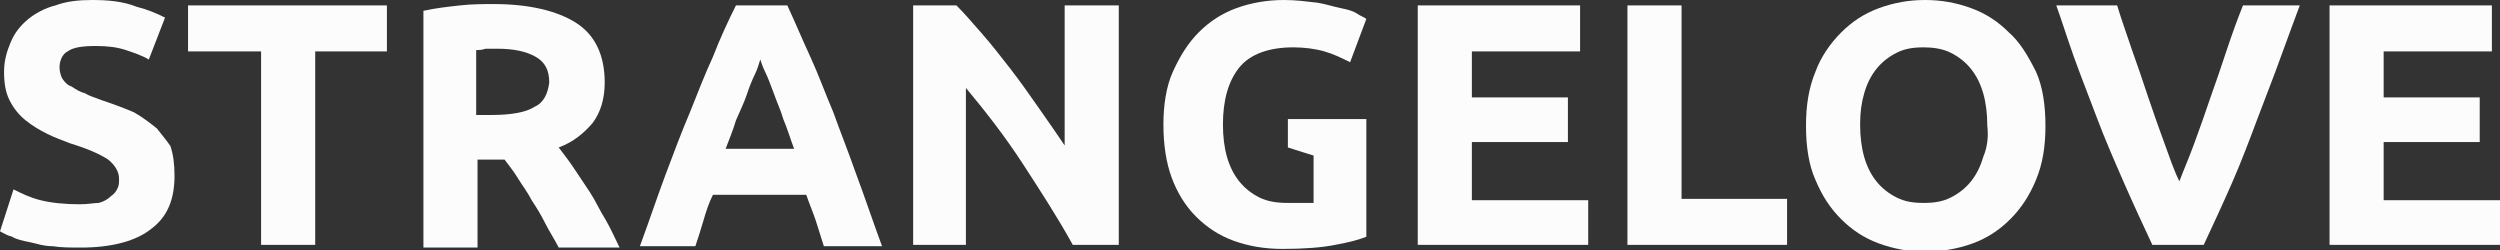<?xml version="1.0" encoding="utf-8"?>
<!-- Generator: Adobe Illustrator 18.0.0, SVG Export Plug-In . SVG Version: 6.00 Build 0)  -->
<!DOCTYPE svg PUBLIC "-//W3C//DTD SVG 1.0//EN" "http://www.w3.org/TR/2001/REC-SVG-20010904/DTD/svg10.dtd">
<svg version="1.0" xmlns="http://www.w3.org/2000/svg" xmlns:xlink="http://www.w3.org/1999/xlink" x="0px" y="0px"
	 viewBox="0 0 184.8 18.5" enable-background="new 0 0 184.8 18.5" xml:space="preserve">
<rect x="0" y="0" width="184.8" height="18.5" fill="#333333" stroke="none"/>
<g id="Layer_2">
</g>
<g id="Layer_1">
	<g>
		<g>
			<path fill="#FCFCFC" d="M11.6,9.5c-0.5-0.4-1-0.8-1.7-1.2C9.2,8,8.4,7.7,7.5,7.4C7,7.2,6.6,7.1,6.3,6.9c-0.4-0.1-0.7-0.3-1-0.5
				C5,6.3,4.8,6.1,4.6,5.8C4.5,5.6,4.4,5.3,4.4,5c0-0.5,0.2-1,0.6-1.2c0.4-0.3,1.1-0.4,2.1-0.4c0.9,0,1.6,0.1,2.2,0.3
				c0.6,0.2,1.2,0.4,1.7,0.7l1.2-3.1c-0.6-0.3-1.3-0.6-2.1-0.8C9.1,0.1,8,0,6.8,0c-1,0-1.9,0.1-2.7,0.4C3.3,0.6,2.6,1,2.1,1.4
				c-0.6,0.5-1,1-1.3,1.7C0.5,3.8,0.3,4.5,0.3,5.3c0,0.8,0.1,1.5,0.4,2.1C1,8,1.4,8.5,1.9,8.9c0.5,0.4,1,0.7,1.6,1
				c0.6,0.3,1.2,0.5,1.7,0.7C6.5,11,7.4,11.4,8,11.8c0.5,0.4,0.8,0.9,0.8,1.4c0,0.3,0,0.5-0.1,0.7c-0.1,0.2-0.2,0.4-0.5,0.6
				C8,14.7,7.7,14.9,7.3,15C7,15,6.5,15.1,5.9,15.1c-1.1,0-2.1-0.1-2.9-0.3c-0.8-0.2-1.4-0.5-2-0.8L0,17.1c0.2,0.1,0.5,0.3,0.9,0.4
				c0.3,0.2,0.8,0.3,1.3,0.4c0.5,0.1,1,0.3,1.7,0.3c0.6,0.1,1.3,0.1,2.1,0.1c2.3,0,4.1-0.5,5.2-1.4c1.2-0.9,1.7-2.2,1.7-3.9
				c0-0.9-0.1-1.6-0.3-2.2C12.4,10.5,12,10,11.6,9.5"/>
		</g>
		<polygon fill="#FCFCFC" points="13.9,3.8 19.3,3.8 19.3,18.1 23.3,18.1 23.3,3.8 28.6,3.8 28.6,0.4 13.9,0.4 		"/>
		<g>
			<path fill="#FCFCFC" d="M39.5,7.9c-0.6,0.4-1.7,0.6-3.2,0.6h-1.1V3.7c0.2,0,0.4,0,0.7-0.1c0.2,0,0.5,0,0.8,0
				c1.3,0,2.2,0.2,2.9,0.6c0.7,0.4,1,1,1,1.9C40.5,6.9,40.2,7.6,39.5,7.9 M43.6,14.2c-0.4-0.6-0.8-1.2-1.2-1.8
				c-0.4-0.6-0.8-1.1-1.1-1.5c1.1-0.4,1.9-1.1,2.5-1.8c0.6-0.8,0.9-1.8,0.9-3c0-2-0.7-3.5-2.1-4.4c-1.4-0.9-3.5-1.4-6.1-1.4
				c-0.7,0-1.6,0-2.5,0.1c-0.9,0.1-1.8,0.2-2.7,0.4v17.5h4v-6.5h2c0.3,0.4,0.7,0.9,1,1.4c0.3,0.5,0.7,1,1,1.6c0.4,0.6,0.7,1.1,1,1.7
				c0.3,0.6,0.7,1.2,1,1.8h4.5c-0.3-0.6-0.6-1.3-1-2C44.3,15.5,44,14.8,43.6,14.2"/>
			<path fill="#FCFCFC" d="M53.6,11.1c0.3-0.8,0.6-1.5,0.8-2.2C54.7,8.2,55,7.6,55.2,7c0.2-0.6,0.4-1.1,0.6-1.5
				c0.2-0.4,0.3-0.8,0.4-1.1c0.1,0.3,0.2,0.6,0.4,1c0.2,0.4,0.4,1,0.6,1.5c0.2,0.6,0.5,1.2,0.7,1.9c0.3,0.7,0.5,1.4,0.8,2.2H53.6z
				 M61.6,8.3c-0.6-1.4-1.1-2.8-1.7-4.1c-0.6-1.3-1.1-2.5-1.7-3.8h-3.8c-0.6,1.2-1.2,2.5-1.7,3.8c-0.6,1.3-1.1,2.6-1.7,4.1
				c-0.6,1.4-1.2,3-1.8,4.6c-0.6,1.6-1.2,3.4-1.9,5.3h4.1c0.2-0.6,0.4-1.2,0.6-1.9c0.2-0.7,0.4-1.3,0.7-1.9h6.9
				c0.2,0.6,0.5,1.3,0.7,1.9c0.2,0.6,0.4,1.3,0.6,1.9h4.3c-0.7-1.9-1.3-3.7-1.9-5.3C62.7,11.2,62.1,9.7,61.6,8.3"/>
			<path fill="#FCFCFC" d="M78.8,10.9C78.2,10,77.5,9,76.8,8c-0.7-1-1.4-2-2.1-2.9c-0.7-0.9-1.4-1.8-2.1-2.6
				c-0.7-0.8-1.3-1.5-1.9-2.1h-3.2v17.7h3.9V6.5c1.5,1.8,2.9,3.6,4.2,5.6c1.3,2,2.6,4,3.7,6h3.4V0.4h-4V10.9z"/>
		</g>
		<polygon fill="#FCFCFC" points="108.8,10.5 115.9,10.5 115.9,7.2 108.8,7.2 108.8,3.8 116.8,3.8 116.8,0.4 104.8,0.4 104.8,18.1
			117.4,18.1 117.4,14.8 108.8,14.8 		"/>
		<polygon fill="#FCFCFC" points="124.3,0.4 120.3,0.4 120.3,18.1 132.1,18.1 132.1,14.7 124.3,14.7 		"/>
		<g>
			<path fill="#FCFCFC" d="M146.6,11.6c-0.2,0.7-0.5,1.3-0.9,1.8c-0.4,0.5-0.9,0.9-1.5,1.2c-0.6,0.3-1.2,0.4-2,0.4
				c-0.8,0-1.4-0.1-2-0.4c-0.6-0.3-1.1-0.7-1.5-1.2c-0.4-0.5-0.7-1.1-0.9-1.8c-0.2-0.7-0.3-1.5-0.3-2.4c0-0.9,0.1-1.6,0.3-2.3
				c0.2-0.7,0.5-1.3,0.9-1.8c0.4-0.5,0.9-0.9,1.5-1.2c0.6-0.3,1.2-0.4,2-0.4c0.7,0,1.4,0.1,2,0.4c0.6,0.3,1.1,0.7,1.5,1.2
				c0.4,0.5,0.7,1.1,0.9,1.8c0.2,0.7,0.3,1.5,0.3,2.4C147,10.1,146.9,10.9,146.6,11.6 M148.5,2.4c-0.8-0.8-1.7-1.4-2.8-1.8
				c-1.1-0.4-2.2-0.6-3.4-0.6c-1.2,0-2.3,0.2-3.4,0.6c-1.1,0.4-2,1-2.8,1.8c-0.8,0.8-1.5,1.8-1.9,2.9c-0.5,1.2-0.7,2.5-0.7,4
				c0,1.5,0.2,2.9,0.7,4c0.5,1.2,1.1,2.1,1.9,2.9c0.8,0.8,1.7,1.4,2.8,1.8c1.1,0.4,2.2,0.6,3.4,0.6c1.2,0,2.4-0.2,3.5-0.6
				c1.1-0.4,2-1,2.8-1.8c0.8-0.8,1.4-1.7,1.9-2.9c0.5-1.2,0.7-2.5,0.7-4c0-1.5-0.2-2.9-0.7-4C149.9,4.1,149.3,3.1,148.5,2.4"/>
			<path fill="#FCFCFC" d="M164.6,3.7c-0.4,1.2-0.8,2.4-1.2,3.5c-0.4,1.2-0.8,2.3-1.2,3.4c-0.4,1.1-0.8,2-1.1,2.8
				c-0.4-0.8-0.7-1.7-1.1-2.8c-0.4-1.1-0.8-2.2-1.2-3.4c-0.4-1.2-0.8-2.4-1.2-3.5c-0.4-1.2-0.8-2.3-1.1-3.3H152
				c0.4,1.1,0.8,2.4,1.3,3.8c0.5,1.4,1.1,2.9,1.7,4.5c0.6,1.6,1.3,3.2,2,4.8c0.7,1.6,1.4,3.1,2.1,4.6h3.8c0.7-1.5,1.4-3,2.1-4.6
				c0.7-1.6,1.3-3.2,1.9-4.8c0.6-1.6,1.2-3.1,1.7-4.5c0.5-1.4,1-2.7,1.4-3.8h-4.2C165.4,1.4,165,2.5,164.6,3.7"/>
		</g>
		<polygon fill="#FCFCFC" points="176.2,14.8 176.2,10.5 183.3,10.5 183.3,7.2 176.2,7.2 176.2,3.8 184.2,3.8 184.2,0.4 172.2,0.4
			172.2,18.1 184.8,18.1 184.8,14.8 		"/>
		<g>
			<g>
				<path fill="#FCFCFC" d="M95.2,8.8v2.1l1.9,0.6v3.5C96.9,15,96.6,15,96.3,15c-0.3,0-0.7,0-1.1,0c-0.8,0-1.5-0.1-2.1-0.4
					c-0.6-0.3-1.1-0.7-1.5-1.2c-0.4-0.5-0.7-1.1-0.9-1.8c-0.2-0.7-0.3-1.5-0.3-2.4c0-1.8,0.4-3.2,1.2-4.2c0.8-1,2.2-1.5,4-1.5
					c0.8,0,1.6,0.1,2.3,0.3c0.7,0.2,1.3,0.5,1.9,0.8l1.2-3.2c-0.1-0.1-0.4-0.2-0.7-0.4c-0.3-0.2-0.7-0.3-1.2-0.4
					c-0.5-0.1-1.1-0.3-1.7-0.4C96.5,0.1,95.8,0,94.9,0c-1.2,0-2.4,0.2-3.5,0.6c-1.1,0.4-2,1-2.8,1.8c-0.8,0.8-1.4,1.8-1.9,2.9
					c-0.5,1.1-0.7,2.5-0.7,3.9c0,1.5,0.2,2.8,0.6,3.9c0.4,1.1,1,2.1,1.8,2.9c0.8,0.8,1.7,1.4,2.8,1.8c1.1,0.4,2.3,0.6,3.6,0.6
					c1.6,0,2.9-0.1,3.9-0.3c1.1-0.2,1.8-0.4,2.3-0.6V8.8h-4H95.2z"/>
			</g>
		</g>
	</g>
</g>
</svg>
